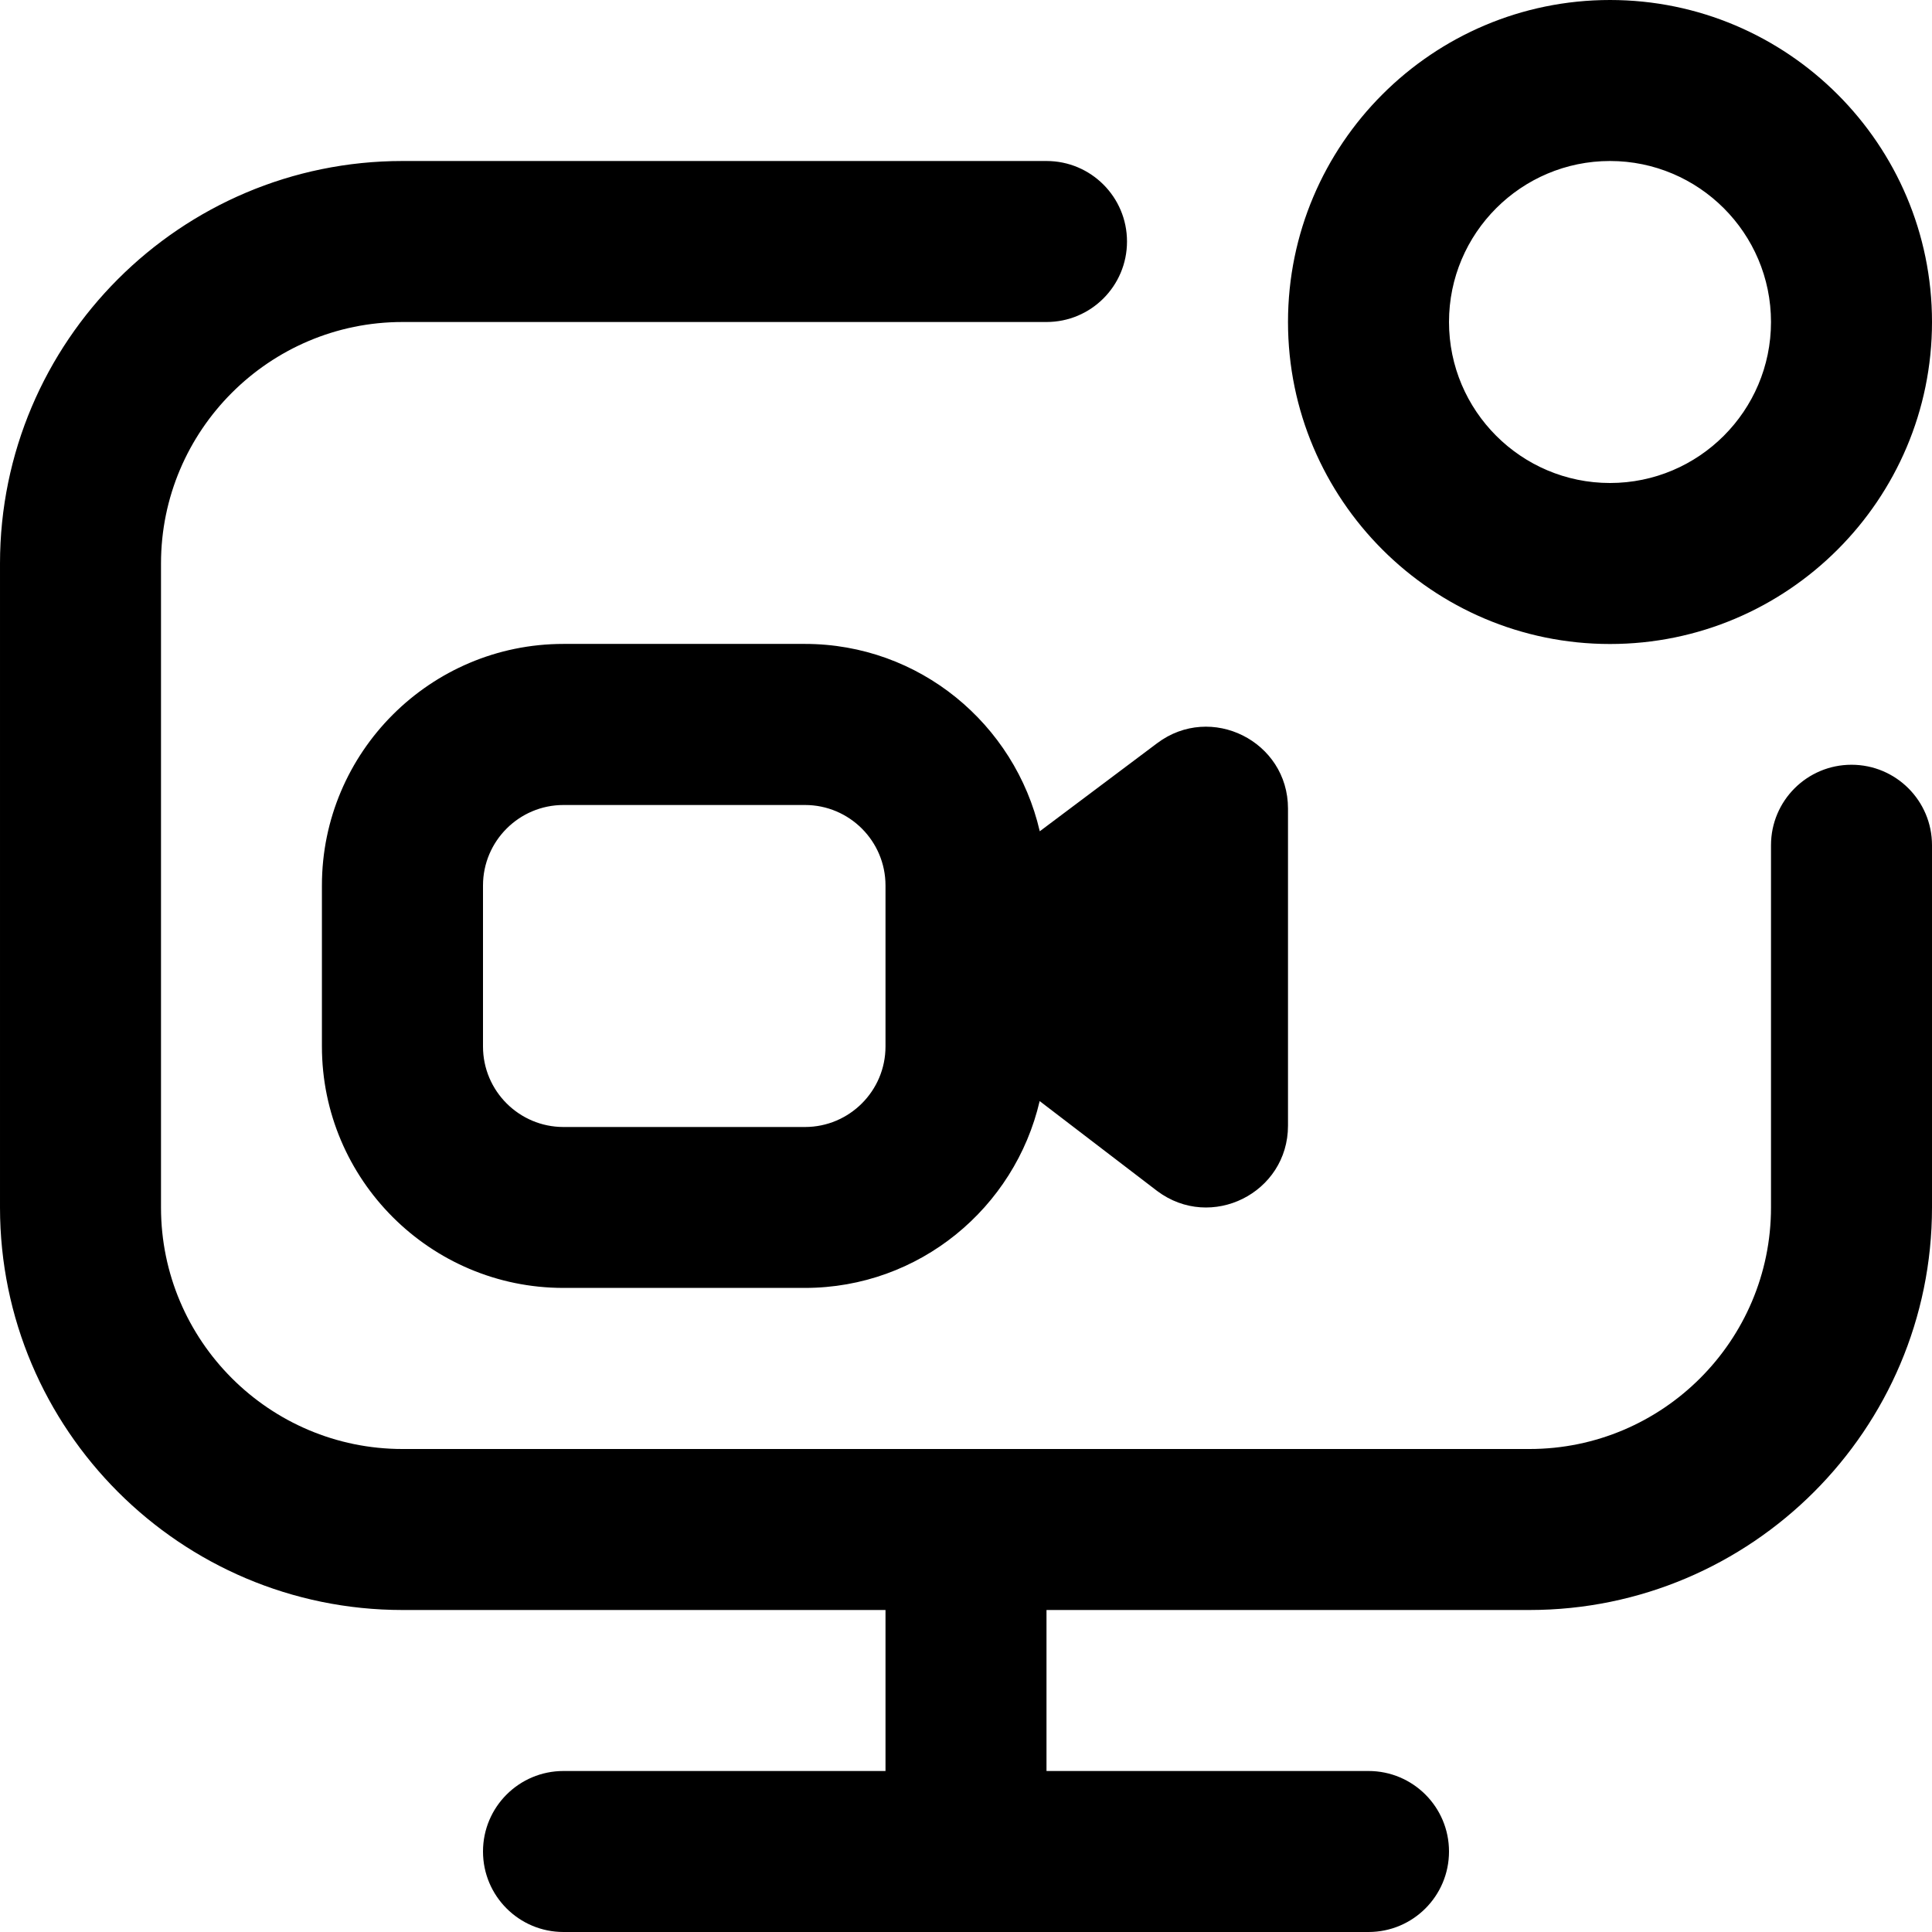 <svg id="Layer_1" viewBox="0 0 24 24" xmlns="http://www.w3.org/2000/svg" data-name="Layer 1"><path d="m24 10.5v4.5c0 2.757-2.243 5-5 5h-6v2h4c.552 0 1 .447 1 1s-.448 1-1 1h-10c-.552 0-1-.447-1-1s.448-1 1-1h4v-2h-6c-2.757 0-5-2.243-5-5v-8c0-2.757 2.243-5 5-5h8c.552 0 1 .447 1 1s-.448 1-1 1h-8c-1.654 0-3 1.346-3 3v8c0 1.654 1.346 3 3 3h14c1.654 0 3-1.346 3-3v-4.5c0-.553.448-1 1-1s1 .447 1 1zm-8-6.5c0-2.206 1.794-4 4-4s4 1.794 4 4-1.794 4-4 4-4-1.794-4-4zm2 0c0 1.103.897 2 2 2s2-.897 2-2-.897-2-2-2-2 .897-2 2zm-5.083 6.326 1.458-1.094c.669-.502 1.625-.024 1.625.812v3.939c0 .837-.955 1.314-1.625.812l-1.46-1.117c-.309 1.327-1.496 2.321-2.916 2.321h-3c-1.654 0-3-1.346-3-3v-2c0-1.654 1.346-3 3-3h3c1.422 0 2.609.996 2.917 2.326zm-1.917.674c0-.552-.449-1-1-1h-3c-.551 0-1 .448-1 1v2c0 .552.449 1 1 1h3c.551 0 1-.448 1-1z"/></svg>